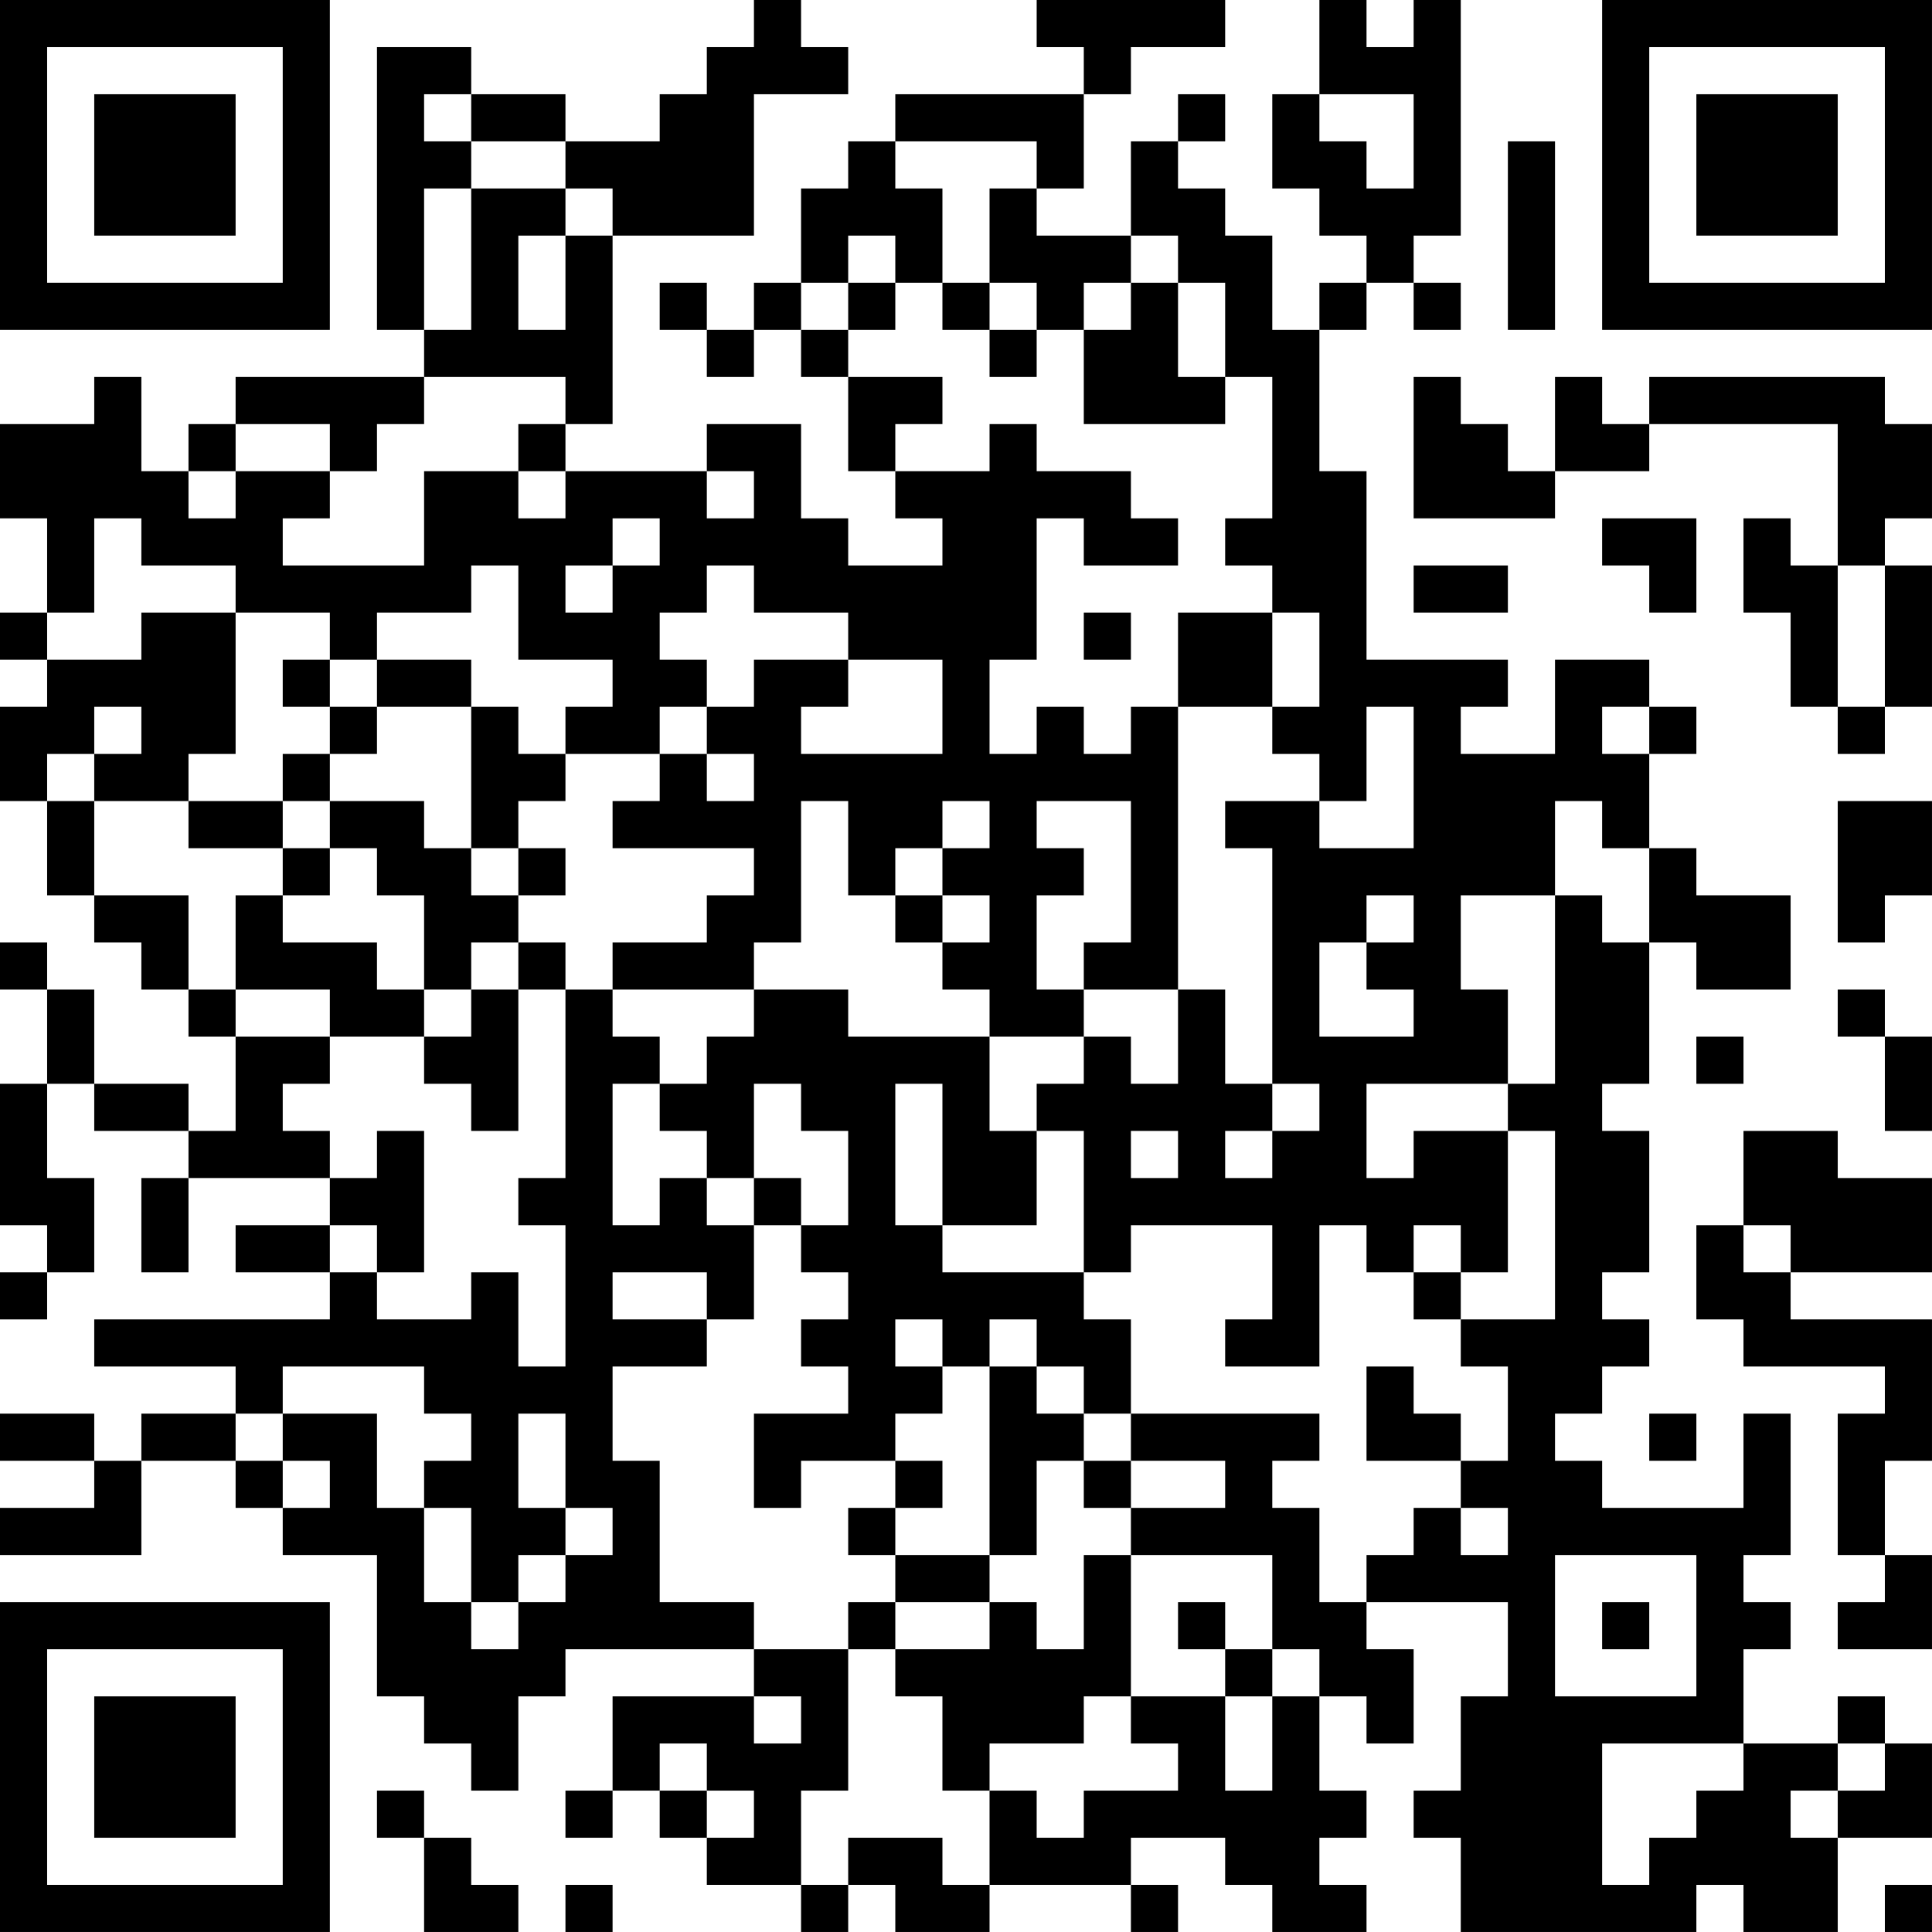 <?xml version="1.0" encoding="UTF-8"?>
<svg xmlns="http://www.w3.org/2000/svg" version="1.1" width="200" height="200" viewBox="0 0 200 200"><rect x="0" y="0" width="200" height="200" fill="#ffffff"/><g transform="scale(4.878)"><g transform="translate(0,0)"><path fill-rule="evenodd" d="M16 0L16 1L15 1L15 2L14 2L14 3L12 3L12 2L10 2L10 1L8 1L8 7L9 7L9 8L5 8L5 9L4 9L4 10L3 10L3 8L2 8L2 9L0 9L0 11L1 11L1 13L0 13L0 14L1 14L1 15L0 15L0 17L1 17L1 19L2 19L2 20L3 20L3 21L4 21L4 22L5 22L5 24L4 24L4 23L2 23L2 21L1 21L1 20L0 20L0 21L1 21L1 23L0 23L0 26L1 26L1 27L0 27L0 28L1 28L1 27L2 27L2 25L1 25L1 23L2 23L2 24L4 24L4 25L3 25L3 27L4 27L4 25L7 25L7 26L5 26L5 27L7 27L7 28L2 28L2 29L5 29L5 30L3 30L3 31L2 31L2 30L0 30L0 31L2 31L2 32L0 32L0 33L3 33L3 31L5 31L5 32L6 32L6 33L8 33L8 36L9 36L9 37L10 37L10 38L11 38L11 36L12 36L12 35L16 35L16 36L13 36L13 38L12 38L12 39L13 39L13 38L14 38L14 39L15 39L15 40L17 40L17 41L18 41L18 40L19 40L19 41L21 41L21 40L24 40L24 41L25 41L25 40L24 40L24 39L26 39L26 40L27 40L27 41L29 41L29 40L28 40L28 39L29 39L29 38L28 38L28 36L29 36L29 37L30 37L30 35L29 35L29 34L32 34L32 36L31 36L31 38L30 38L30 39L31 39L31 41L36 41L36 40L37 40L37 41L39 41L39 39L41 39L41 37L40 37L40 36L39 36L39 37L37 37L37 35L38 35L38 34L37 34L37 33L38 33L38 30L37 30L37 32L34 32L34 31L33 31L33 30L34 30L34 29L35 29L35 28L34 28L34 27L35 27L35 24L34 24L34 23L35 23L35 20L36 20L36 21L38 21L38 19L36 19L36 18L35 18L35 16L36 16L36 15L35 15L35 14L33 14L33 16L31 16L31 15L32 15L32 14L29 14L29 10L28 10L28 7L29 7L29 6L30 6L30 7L31 7L31 6L30 6L30 5L31 5L31 0L30 0L30 1L29 1L29 0L28 0L28 2L27 2L27 4L28 4L28 5L29 5L29 6L28 6L28 7L27 7L27 5L26 5L26 4L25 4L25 3L26 3L26 2L25 2L25 3L24 3L24 5L22 5L22 4L23 4L23 2L24 2L24 1L26 1L26 0L22 0L22 1L23 1L23 2L19 2L19 3L18 3L18 4L17 4L17 6L16 6L16 7L15 7L15 6L14 6L14 7L15 7L15 8L16 8L16 7L17 7L17 8L18 8L18 10L19 10L19 11L20 11L20 12L18 12L18 11L17 11L17 9L15 9L15 10L12 10L12 9L13 9L13 5L16 5L16 2L18 2L18 1L17 1L17 0ZM9 2L9 3L10 3L10 4L9 4L9 7L10 7L10 4L12 4L12 5L11 5L11 7L12 7L12 5L13 5L13 4L12 4L12 3L10 3L10 2ZM28 2L28 3L29 3L29 4L30 4L30 2ZM19 3L19 4L20 4L20 6L19 6L19 5L18 5L18 6L17 6L17 7L18 7L18 8L20 8L20 9L19 9L19 10L21 10L21 9L22 9L22 10L24 10L24 11L25 11L25 12L23 12L23 11L22 11L22 14L21 14L21 16L22 16L22 15L23 15L23 16L24 16L24 15L25 15L25 21L23 21L23 20L24 20L24 17L22 17L22 18L23 18L23 19L22 19L22 21L23 21L23 22L21 22L21 21L20 21L20 20L21 20L21 19L20 19L20 18L21 18L21 17L20 17L20 18L19 18L19 19L18 19L18 17L17 17L17 20L16 20L16 21L13 21L13 20L15 20L15 19L16 19L16 18L13 18L13 17L14 17L14 16L15 16L15 17L16 17L16 16L15 16L15 15L16 15L16 14L18 14L18 15L17 15L17 16L20 16L20 14L18 14L18 13L16 13L16 12L15 12L15 13L14 13L14 14L15 14L15 15L14 15L14 16L12 16L12 15L13 15L13 14L11 14L11 12L10 12L10 13L8 13L8 14L7 14L7 13L5 13L5 12L3 12L3 11L2 11L2 13L1 13L1 14L3 14L3 13L5 13L5 16L4 16L4 17L2 17L2 16L3 16L3 15L2 15L2 16L1 16L1 17L2 17L2 19L4 19L4 21L5 21L5 22L7 22L7 23L6 23L6 24L7 24L7 25L8 25L8 24L9 24L9 27L8 27L8 26L7 26L7 27L8 27L8 28L10 28L10 27L11 27L11 29L12 29L12 26L11 26L11 25L12 25L12 21L13 21L13 22L14 22L14 23L13 23L13 26L14 26L14 25L15 25L15 26L16 26L16 28L15 28L15 27L13 27L13 28L15 28L15 29L13 29L13 31L14 31L14 34L16 34L16 35L18 35L18 38L17 38L17 40L18 40L18 39L20 39L20 40L21 40L21 38L22 38L22 39L23 39L23 38L25 38L25 37L24 37L24 36L26 36L26 38L27 38L27 36L28 36L28 35L27 35L27 33L24 33L24 32L26 32L26 31L24 31L24 30L28 30L28 31L27 31L27 32L28 32L28 34L29 34L29 33L30 33L30 32L31 32L31 33L32 33L32 32L31 32L31 31L32 31L32 29L31 29L31 28L33 28L33 24L32 24L32 23L33 23L33 19L34 19L34 20L35 20L35 18L34 18L34 17L33 17L33 19L31 19L31 21L32 21L32 23L29 23L29 25L30 25L30 24L32 24L32 27L31 27L31 26L30 26L30 27L29 27L29 26L28 26L28 29L26 29L26 28L27 28L27 26L24 26L24 27L23 27L23 24L22 24L22 23L23 23L23 22L24 22L24 23L25 23L25 21L26 21L26 23L27 23L27 24L26 24L26 25L27 25L27 24L28 24L28 23L27 23L27 18L26 18L26 17L28 17L28 18L30 18L30 15L29 15L29 17L28 17L28 16L27 16L27 15L28 15L28 13L27 13L27 12L26 12L26 11L27 11L27 8L26 8L26 6L25 6L25 5L24 5L24 6L23 6L23 7L22 7L22 6L21 6L21 4L22 4L22 3ZM32 3L32 7L33 7L33 3ZM18 6L18 7L19 7L19 6ZM20 6L20 7L21 7L21 8L22 8L22 7L21 7L21 6ZM24 6L24 7L23 7L23 9L26 9L26 8L25 8L25 6ZM9 8L9 9L8 9L8 10L7 10L7 9L5 9L5 10L4 10L4 11L5 11L5 10L7 10L7 11L6 11L6 12L9 12L9 10L11 10L11 11L12 11L12 10L11 10L11 9L12 9L12 8ZM30 8L30 11L33 11L33 10L35 10L35 9L39 9L39 12L38 12L38 11L37 11L37 13L38 13L38 15L39 15L39 16L40 16L40 15L41 15L41 12L40 12L40 11L41 11L41 9L40 9L40 8L35 8L35 9L34 9L34 8L33 8L33 10L32 10L32 9L31 9L31 8ZM15 10L15 11L16 11L16 10ZM13 11L13 12L12 12L12 13L13 13L13 12L14 12L14 11ZM34 11L34 12L35 12L35 13L36 13L36 11ZM30 12L30 13L32 13L32 12ZM39 12L39 15L40 15L40 12ZM23 13L23 14L24 14L24 13ZM25 13L25 15L27 15L27 13ZM6 14L6 15L7 15L7 16L6 16L6 17L4 17L4 18L6 18L6 19L5 19L5 21L7 21L7 22L9 22L9 23L10 23L10 24L11 24L11 21L12 21L12 20L11 20L11 19L12 19L12 18L11 18L11 17L12 17L12 16L11 16L11 15L10 15L10 14L8 14L8 15L7 15L7 14ZM8 15L8 16L7 16L7 17L6 17L6 18L7 18L7 19L6 19L6 20L8 20L8 21L9 21L9 22L10 22L10 21L11 21L11 20L10 20L10 21L9 21L9 19L8 19L8 18L7 18L7 17L9 17L9 18L10 18L10 19L11 19L11 18L10 18L10 15ZM34 15L34 16L35 16L35 15ZM39 17L39 20L40 20L40 19L41 19L41 17ZM19 19L19 20L20 20L20 19ZM29 19L29 20L28 20L28 22L30 22L30 21L29 21L29 20L30 20L30 19ZM16 21L16 22L15 22L15 23L14 23L14 24L15 24L15 25L16 25L16 26L17 26L17 27L18 27L18 28L17 28L17 29L18 29L18 30L16 30L16 32L17 32L17 31L19 31L19 32L18 32L18 33L19 33L19 34L18 34L18 35L19 35L19 36L20 36L20 38L21 38L21 37L23 37L23 36L24 36L24 33L23 33L23 35L22 35L22 34L21 34L21 33L22 33L22 31L23 31L23 32L24 32L24 31L23 31L23 30L24 30L24 28L23 28L23 27L20 27L20 26L22 26L22 24L21 24L21 22L18 22L18 21ZM39 21L39 22L40 22L40 24L41 24L41 22L40 22L40 21ZM36 22L36 23L37 23L37 22ZM16 23L16 25L17 25L17 26L18 26L18 24L17 24L17 23ZM19 23L19 26L20 26L20 23ZM24 24L24 25L25 25L25 24ZM37 24L37 26L36 26L36 28L37 28L37 29L40 29L40 30L39 30L39 33L40 33L40 34L39 34L39 35L41 35L41 33L40 33L40 31L41 31L41 28L38 28L38 27L41 27L41 25L39 25L39 24ZM37 26L37 27L38 27L38 26ZM30 27L30 28L31 28L31 27ZM19 28L19 29L20 29L20 30L19 30L19 31L20 31L20 32L19 32L19 33L21 33L21 29L22 29L22 30L23 30L23 29L22 29L22 28L21 28L21 29L20 29L20 28ZM6 29L6 30L5 30L5 31L6 31L6 32L7 32L7 31L6 31L6 30L8 30L8 32L9 32L9 34L10 34L10 35L11 35L11 34L12 34L12 33L13 33L13 32L12 32L12 30L11 30L11 32L12 32L12 33L11 33L11 34L10 34L10 32L9 32L9 31L10 31L10 30L9 30L9 29ZM29 29L29 31L31 31L31 30L30 30L30 29ZM35 30L35 31L36 31L36 30ZM33 33L33 36L36 36L36 33ZM19 34L19 35L21 35L21 34ZM25 34L25 35L26 35L26 36L27 36L27 35L26 35L26 34ZM34 34L34 35L35 35L35 34ZM16 36L16 37L17 37L17 36ZM14 37L14 38L15 38L15 39L16 39L16 38L15 38L15 37ZM34 37L34 40L35 40L35 39L36 39L36 38L37 38L37 37ZM39 37L39 38L38 38L38 39L39 39L39 38L40 38L40 37ZM8 38L8 39L9 39L9 41L11 41L11 40L10 40L10 39L9 39L9 38ZM12 40L12 41L13 41L13 40ZM40 40L40 41L41 41L41 40ZM0 0L0 7L7 7L7 0ZM1 1L1 6L6 6L6 1ZM2 2L2 5L5 5L5 2ZM34 0L34 7L41 7L41 0ZM35 1L35 6L40 6L40 1ZM36 2L36 5L39 5L39 2ZM0 34L0 41L7 41L7 34ZM1 35L1 40L6 40L6 35ZM2 36L2 39L5 39L5 36Z" fill="#000000"/></g></g></svg>
